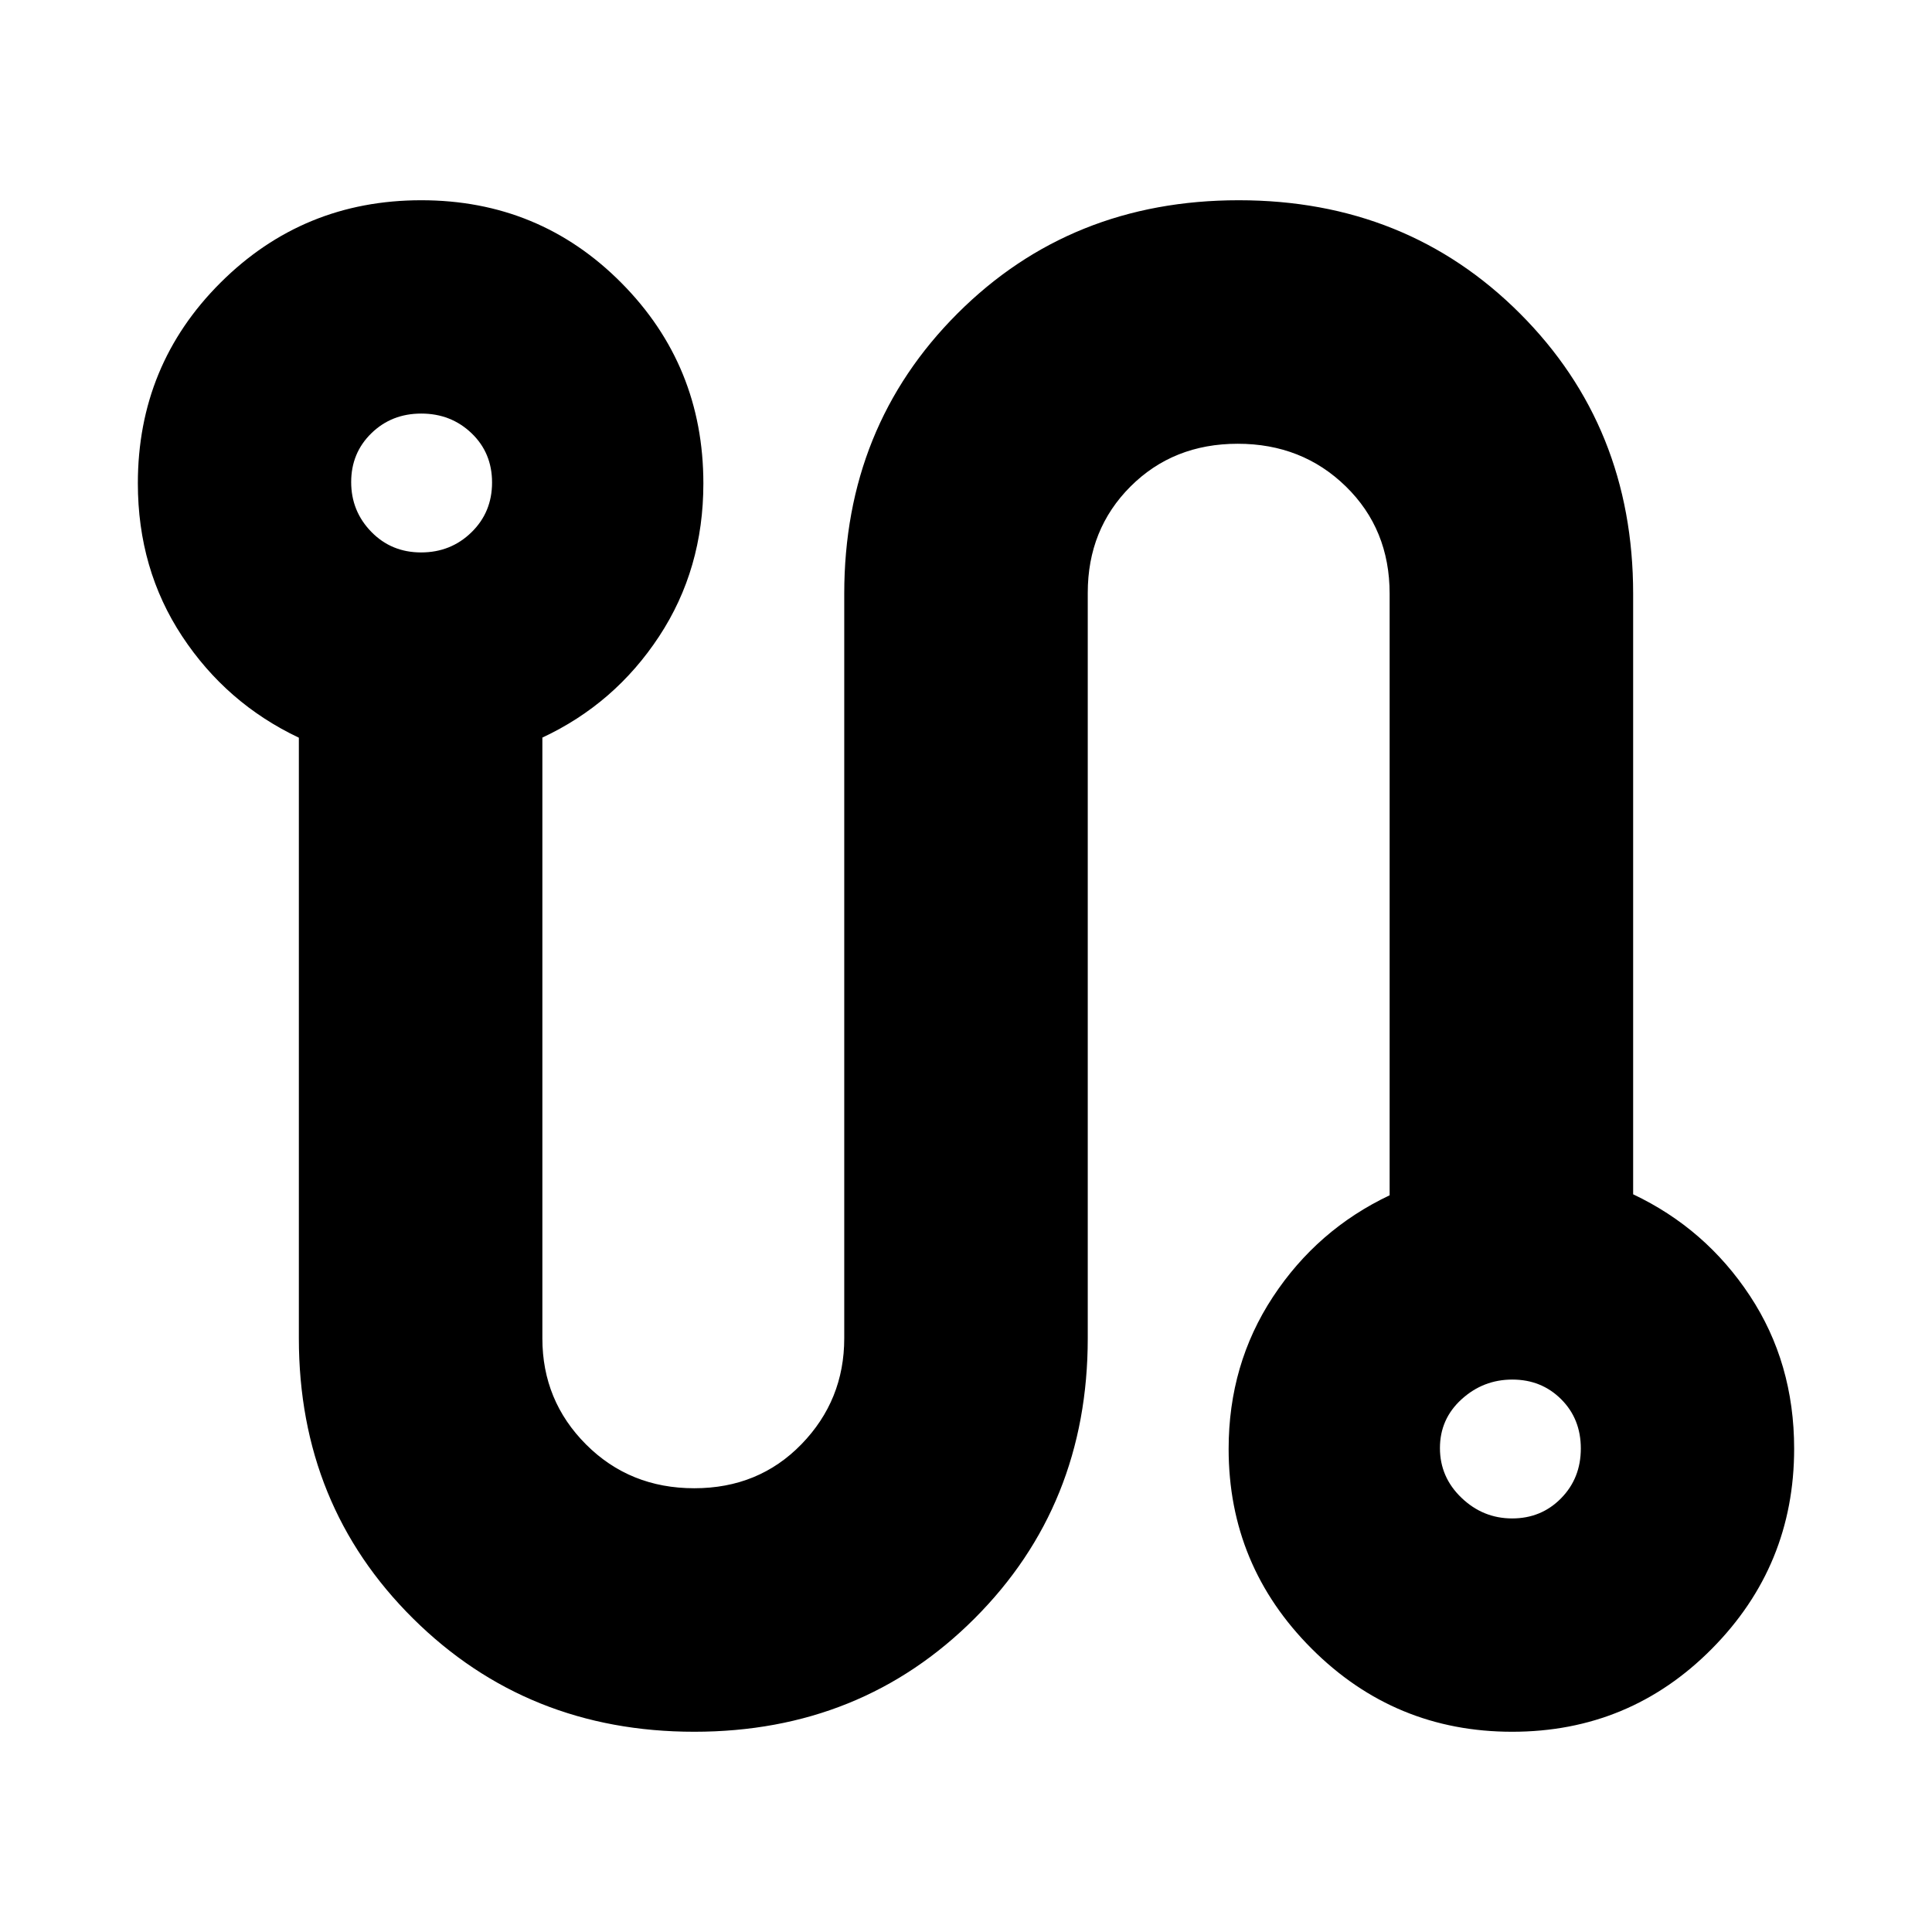 <svg xmlns="http://www.w3.org/2000/svg" height="24" viewBox="0 -960 960 960" width="24"><path d="M344.98-99.5q-82.98 0-139.73-56.27Q148.5-212.03 148.5-295v-298.44q-36-17.06-58-50.41-22-33.34-22-75.98 0-58.75 41.07-99.71 41.08-40.96 99.75-40.96 58.68 0 99.43 41.05 40.75 41.05 40.75 99.69 0 42.55-22 75.99-22 33.45-58 50.27v298.52q0 31.01 21.73 52.75 21.73 21.73 53.75 21.73 32.02 0 53.27-21.88Q419.5-264.27 419.5-295v-370q0-82.97 56.27-139.23 56.27-56.27 139.75-56.27 83.48 0 139.73 56.27Q811.5-747.97 811.5-665v298.44q36 17.06 58 50.41 22 33.34 22 75.98 0 58.17-40.87 99.42T751.38-99.5q-58.38 0-99.63-41.29-41.25-41.28-41.25-99.27 0-42.06 22-75.5t58-50.51V-665q0-32.03-21.73-53.27-21.73-21.23-53.75-21.23-32.02 0-53.27 21.23-21.25 21.24-21.25 52.83V-295q0 82.97-56.27 139.23Q427.96-99.5 344.98-99.5Zm-135.74-586q14.76 0 25.01-9.99 10.25-9.98 10.25-24.75 0-14.76-10.21-24.51-10.2-9.75-24.97-9.75-14.76 0-24.79 9.79-10.03 9.78-10.03 24.25 0 14.46 9.99 24.71 9.98 10.25 24.75 10.25Zm542.14 480q14.46 0 24.29-9.99 9.83-9.98 9.83-24.75 0-14.76-9.79-24.51-9.78-9.75-24.25-9.75-14.46 0-25.21 9.79-10.75 9.78-10.75 24.25 0 14.46 10.71 24.71 10.7 10.25 25.17 10.25ZM210-720Zm541 480Z"/></svg>
